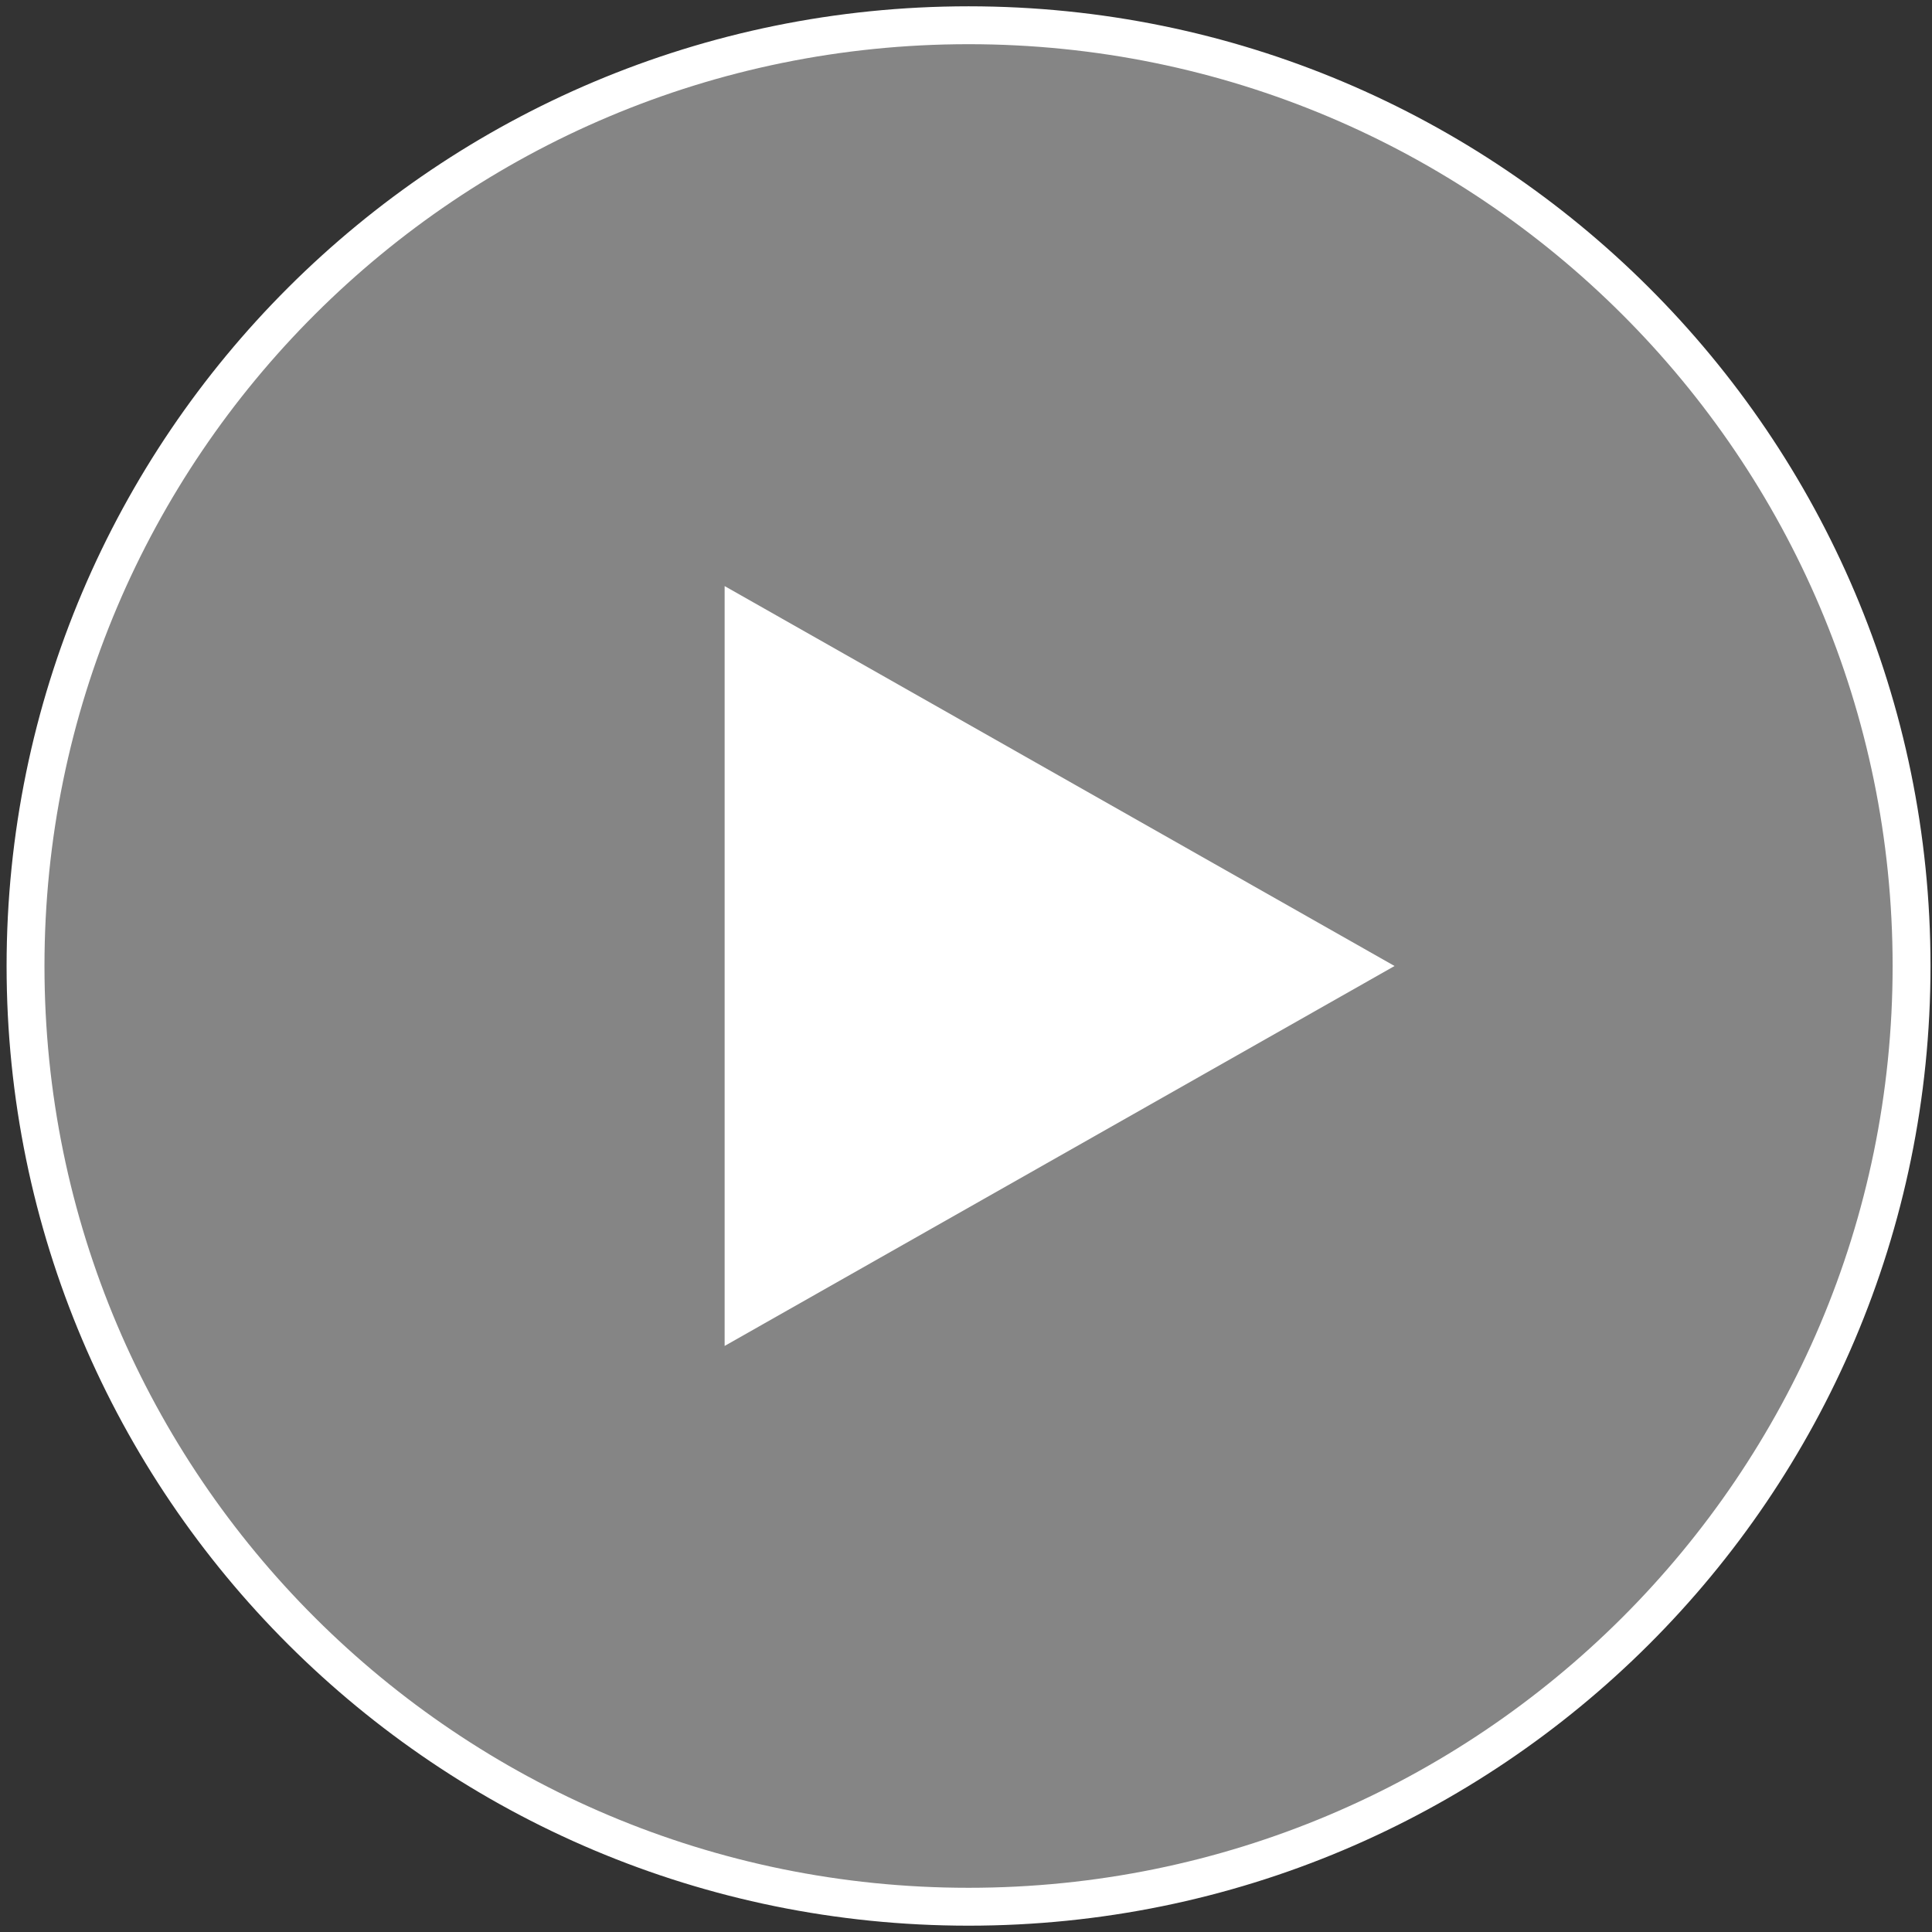 <svg width="102" height="102" viewBox="0 0 102 102" fill="none" xmlns="http://www.w3.org/2000/svg">
<rect x="0" y="0" width="102" height="102" fill="#333333" stroke="none"/>
<path d="M100.921 51C100.921 78.428 78.633 100.666 51.135 100.666C23.636 100.666 1.348 78.428 1.348 51C1.348 23.572 23.636 1.333 51.135 1.333C78.633 1.333 100.921 23.572 100.921 51Z" fill="white" fill-opacity="0.4" stroke="white" stroke-width="2"/>
<path d="M73.626 51L38.257 71.059L38.257 30.942L73.626 51Z" fill="white"/>
</svg>
